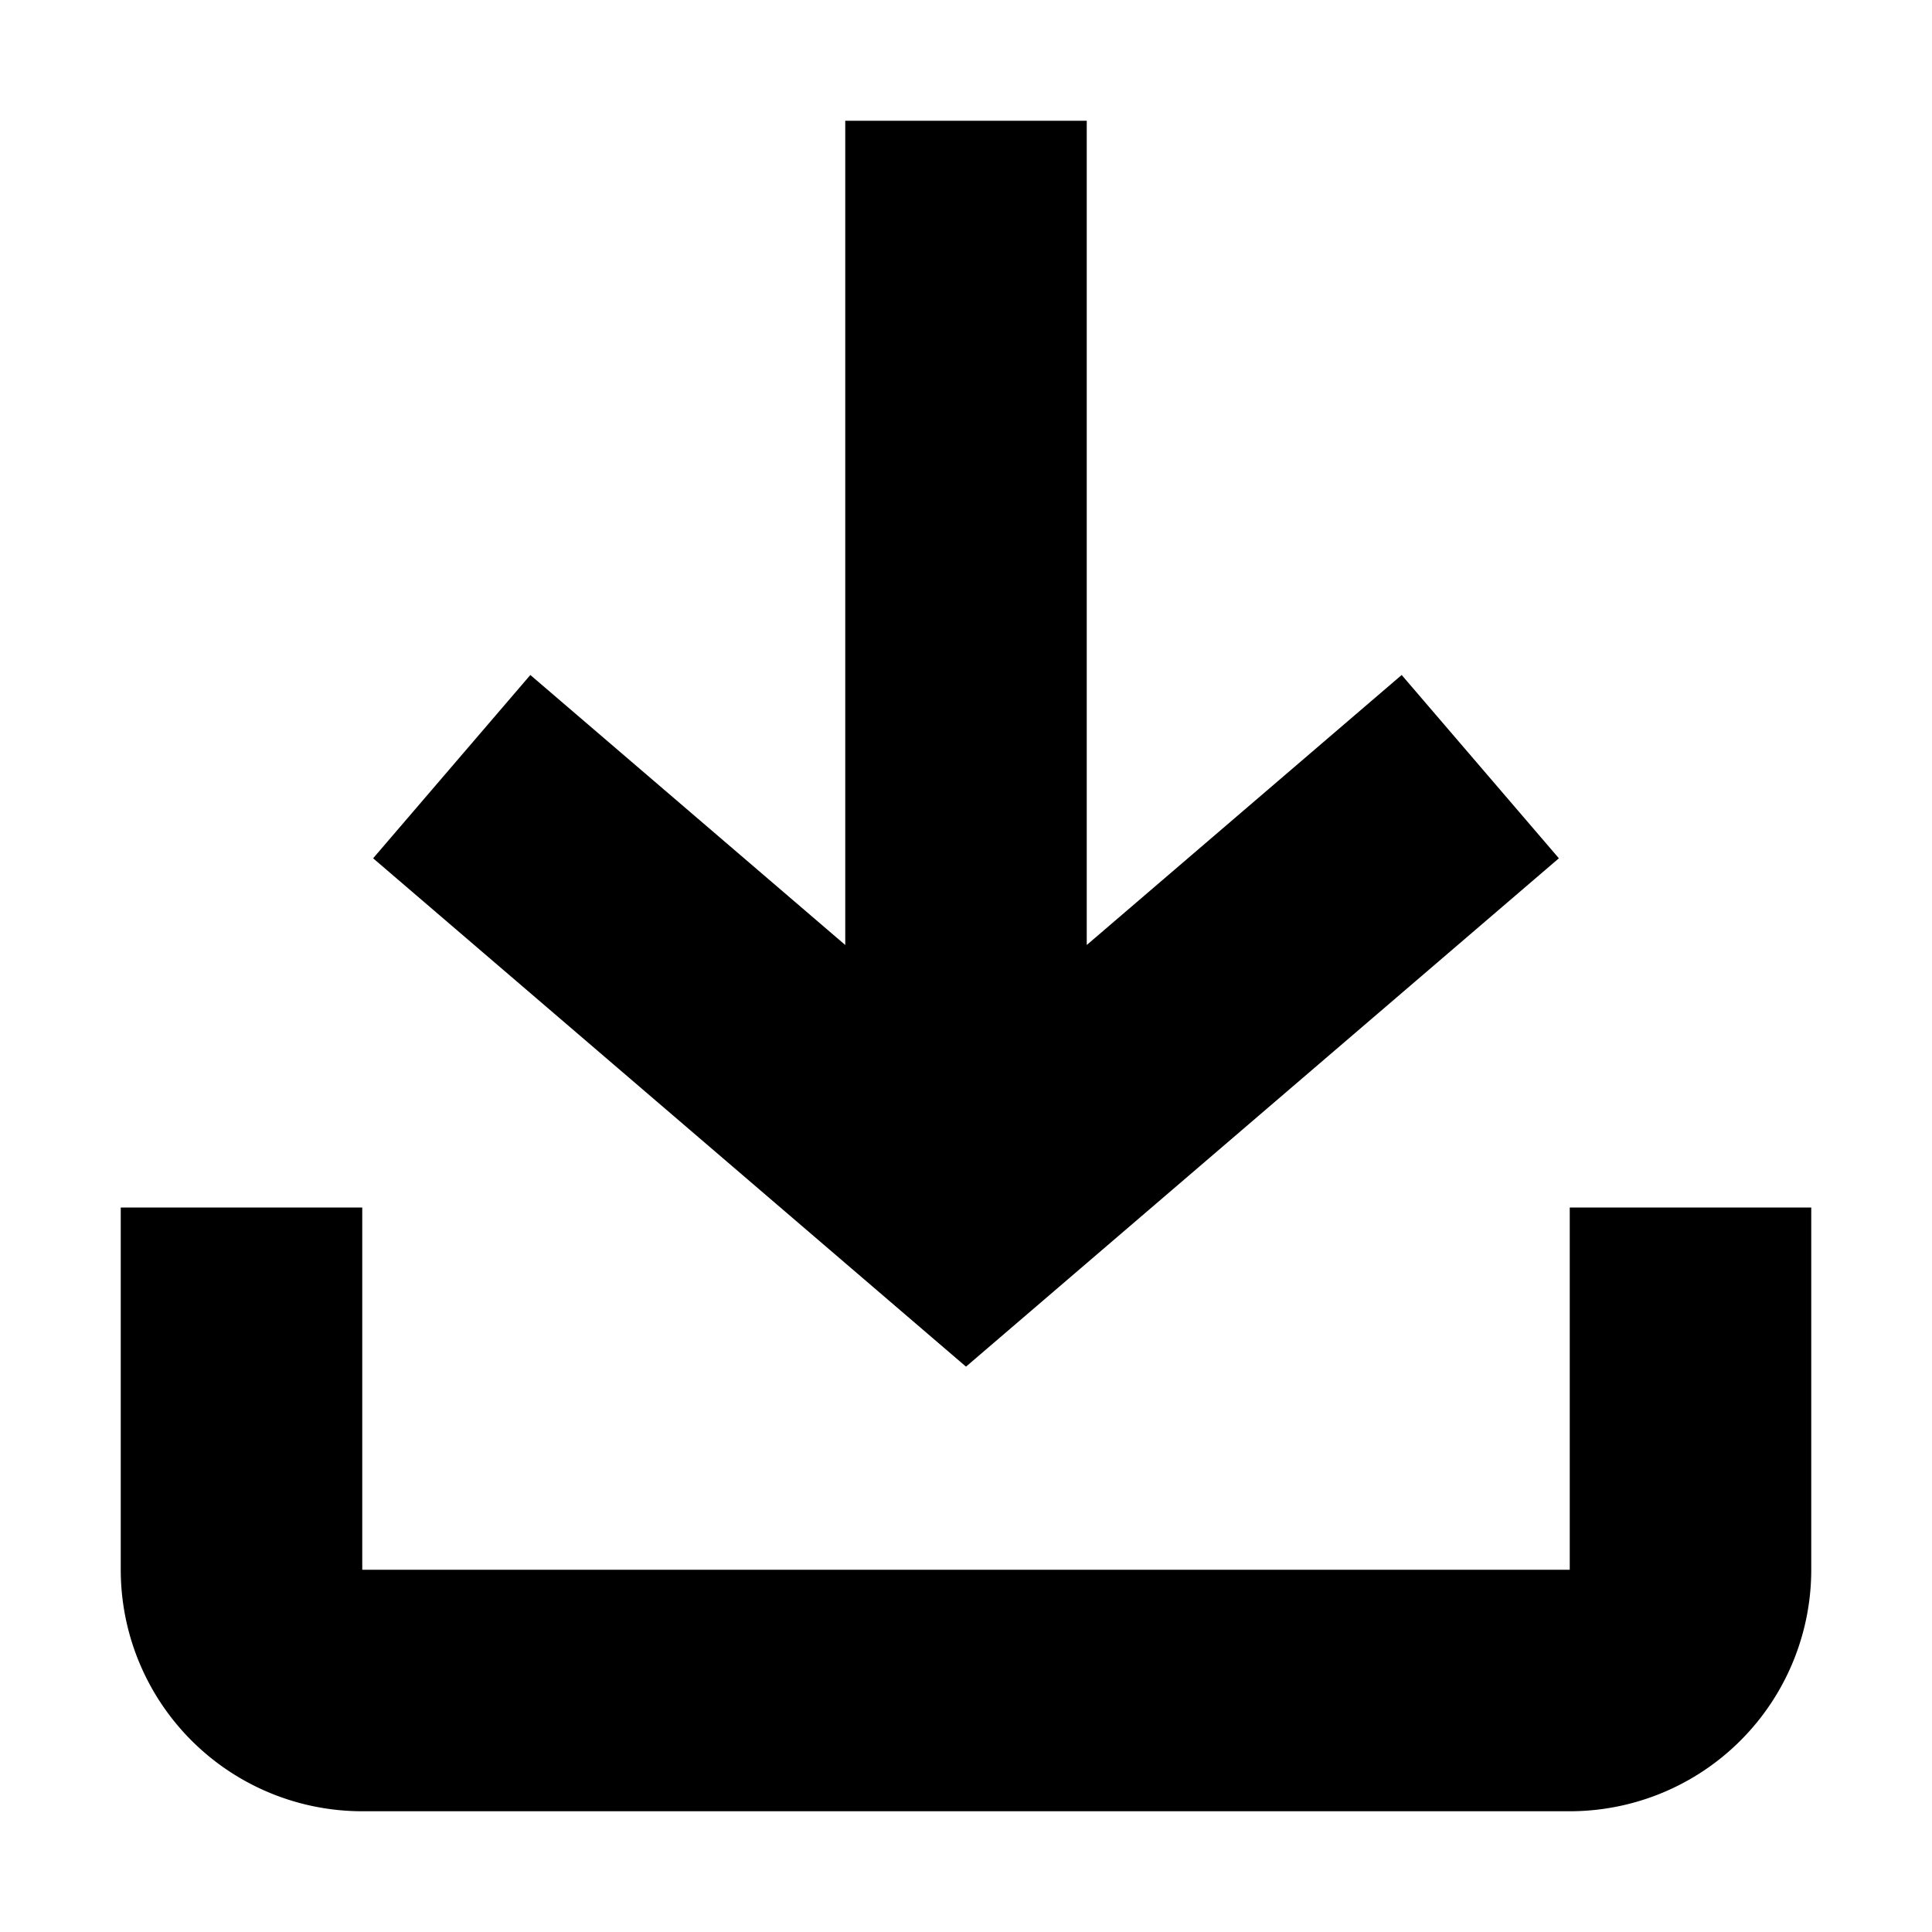 <svg xmlns="http://www.w3.org/2000/svg" width="16" height="16" fill="currentColor" viewBox="0 0 16 16">
  <path d="M9 7.826V1H7v6.826L4.392 5.59 3.09 7.108 8 11.318l4.91-4.21-1.302-1.518L9 7.826Z"/>
  <path d="M3 13v-3H1v3a2 2 0 0 0 2 2h10a2 2 0 0 0 2-2v-3h-2v3H3Z"/>
</svg>
